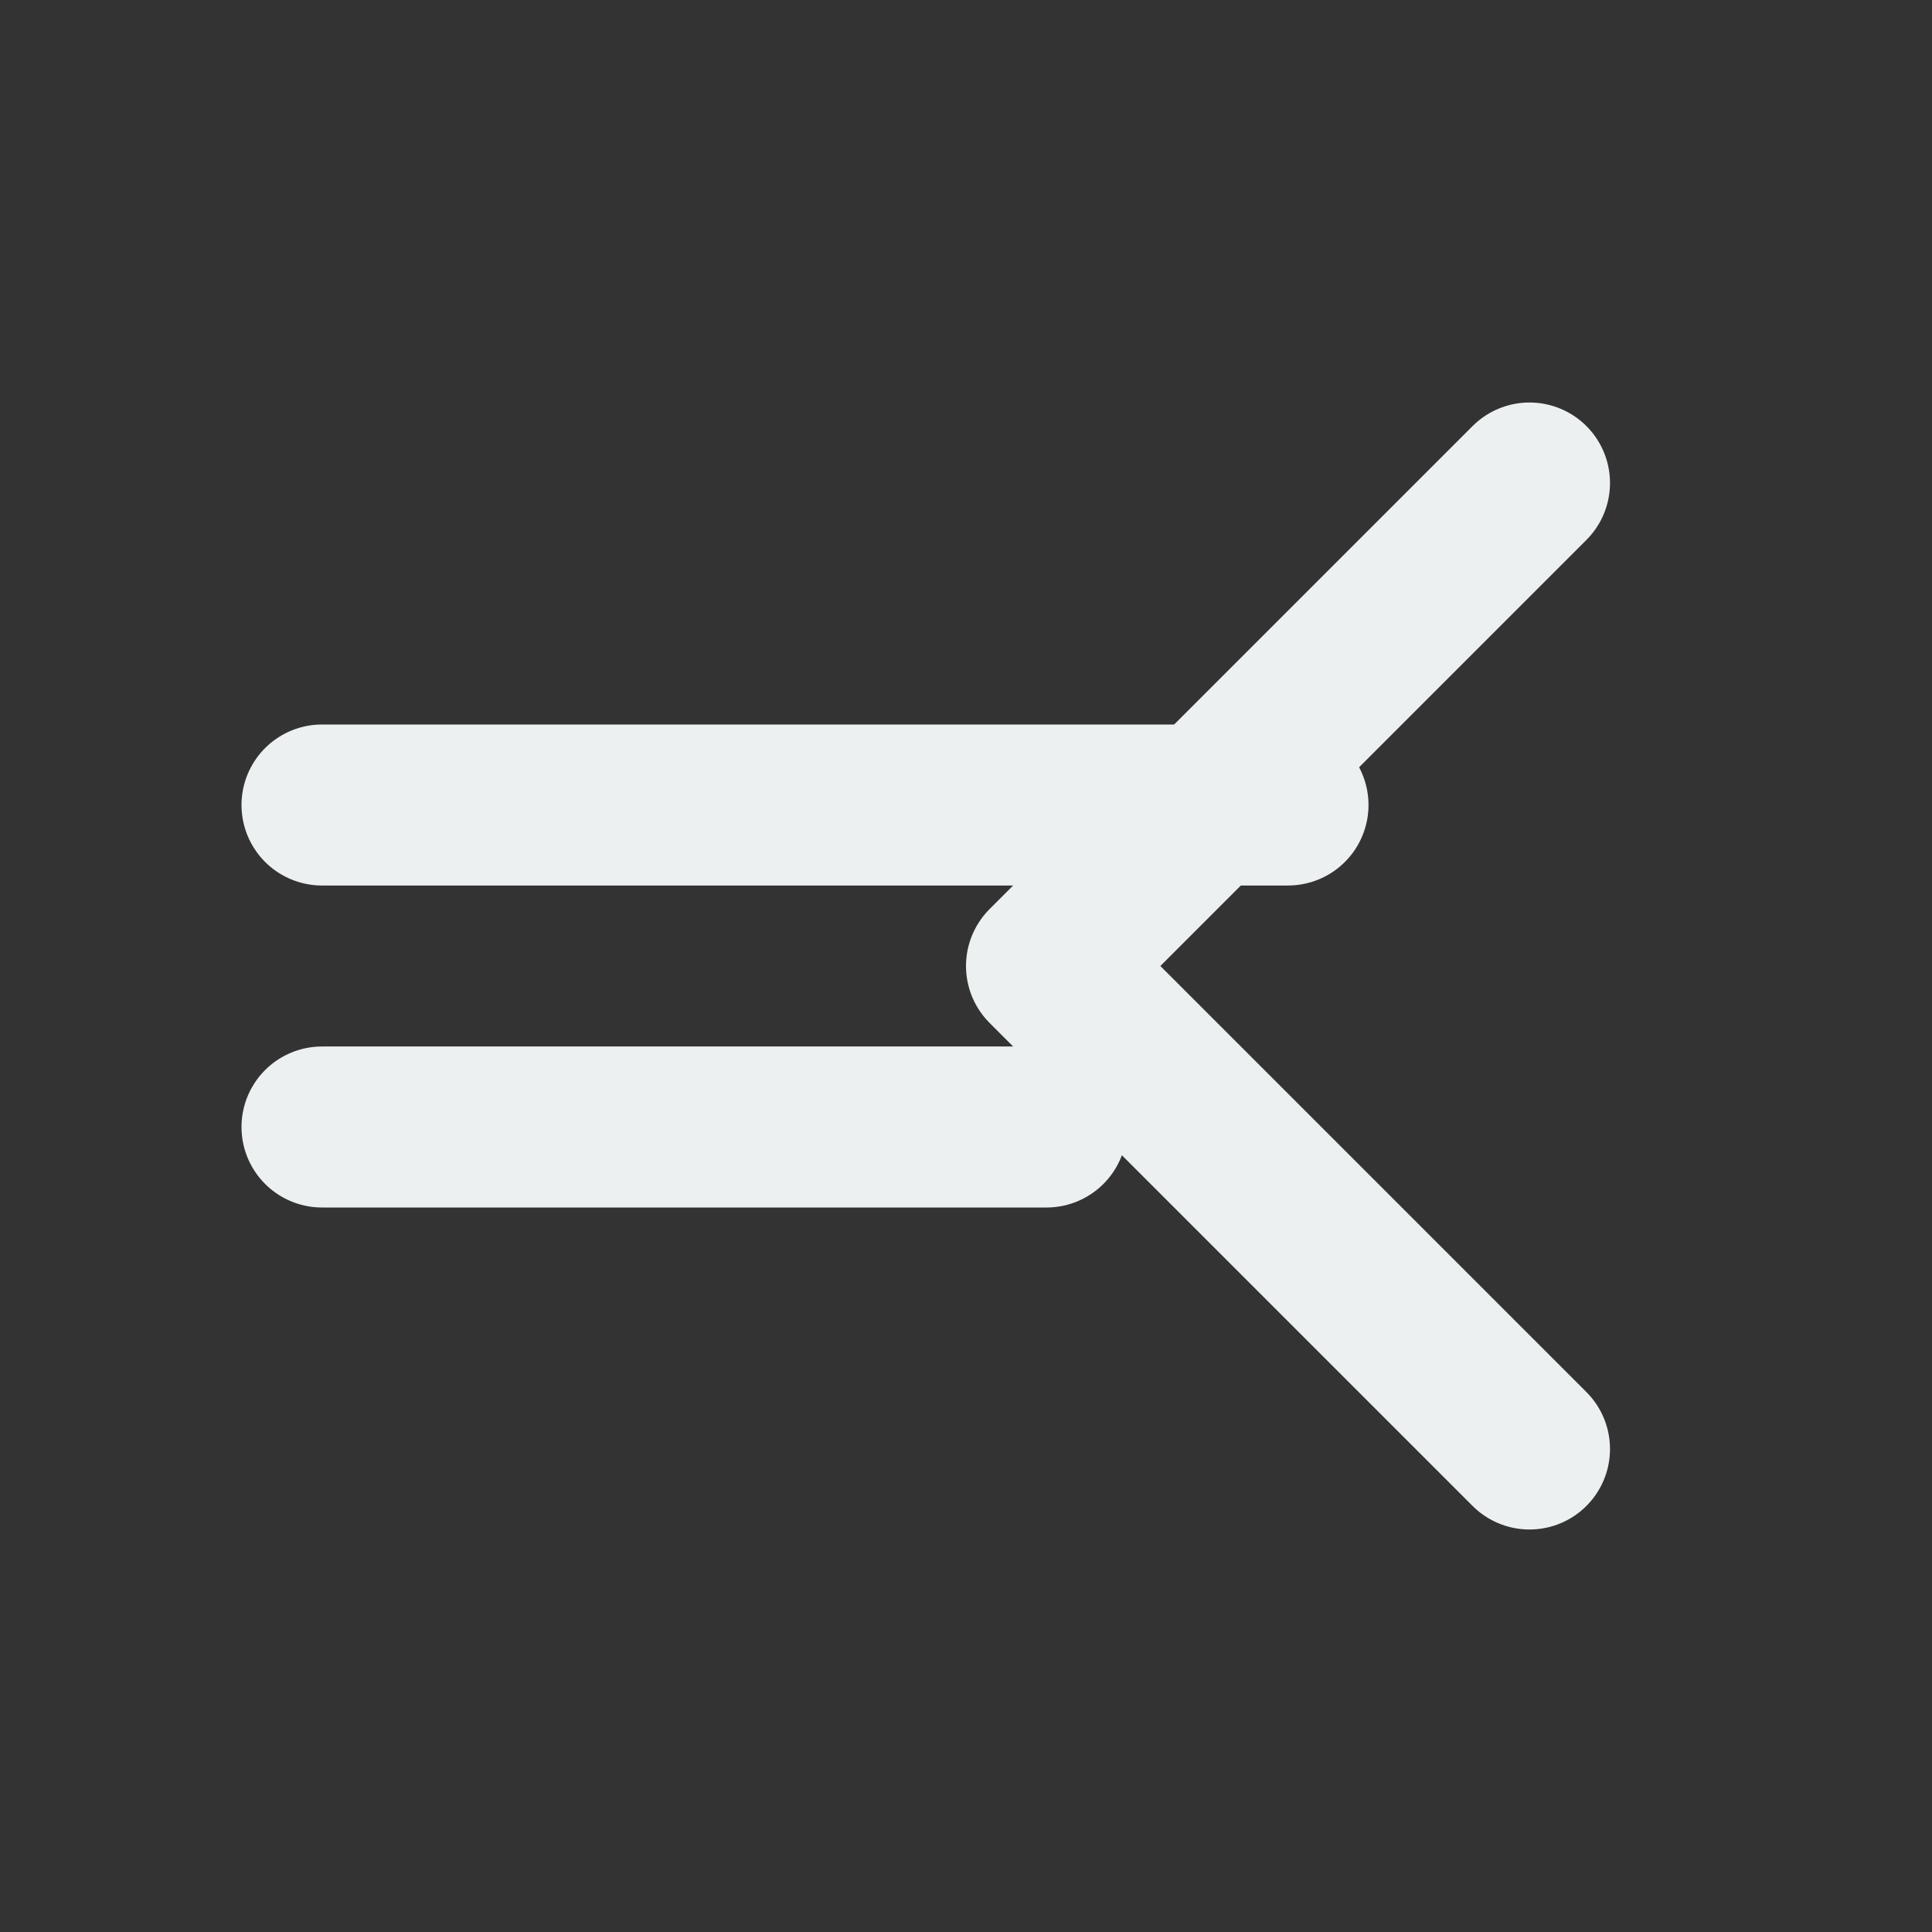 <svg xmlns="http://www.w3.org/2000/svg" width="24" height="24" viewBox="0 0 24 24" fill="none" stroke="#ecf0f1" stroke-width="2" stroke-linecap="round" stroke-linejoin="round" class="lucide lucide-euro"><rect x="0" y="0" width="24" height="24" fill="#333333" stroke="none"/><path d="M4 10h12"/><path d="M4 14h9"/><path d="m19 6-6 6 6 6"/></svg>